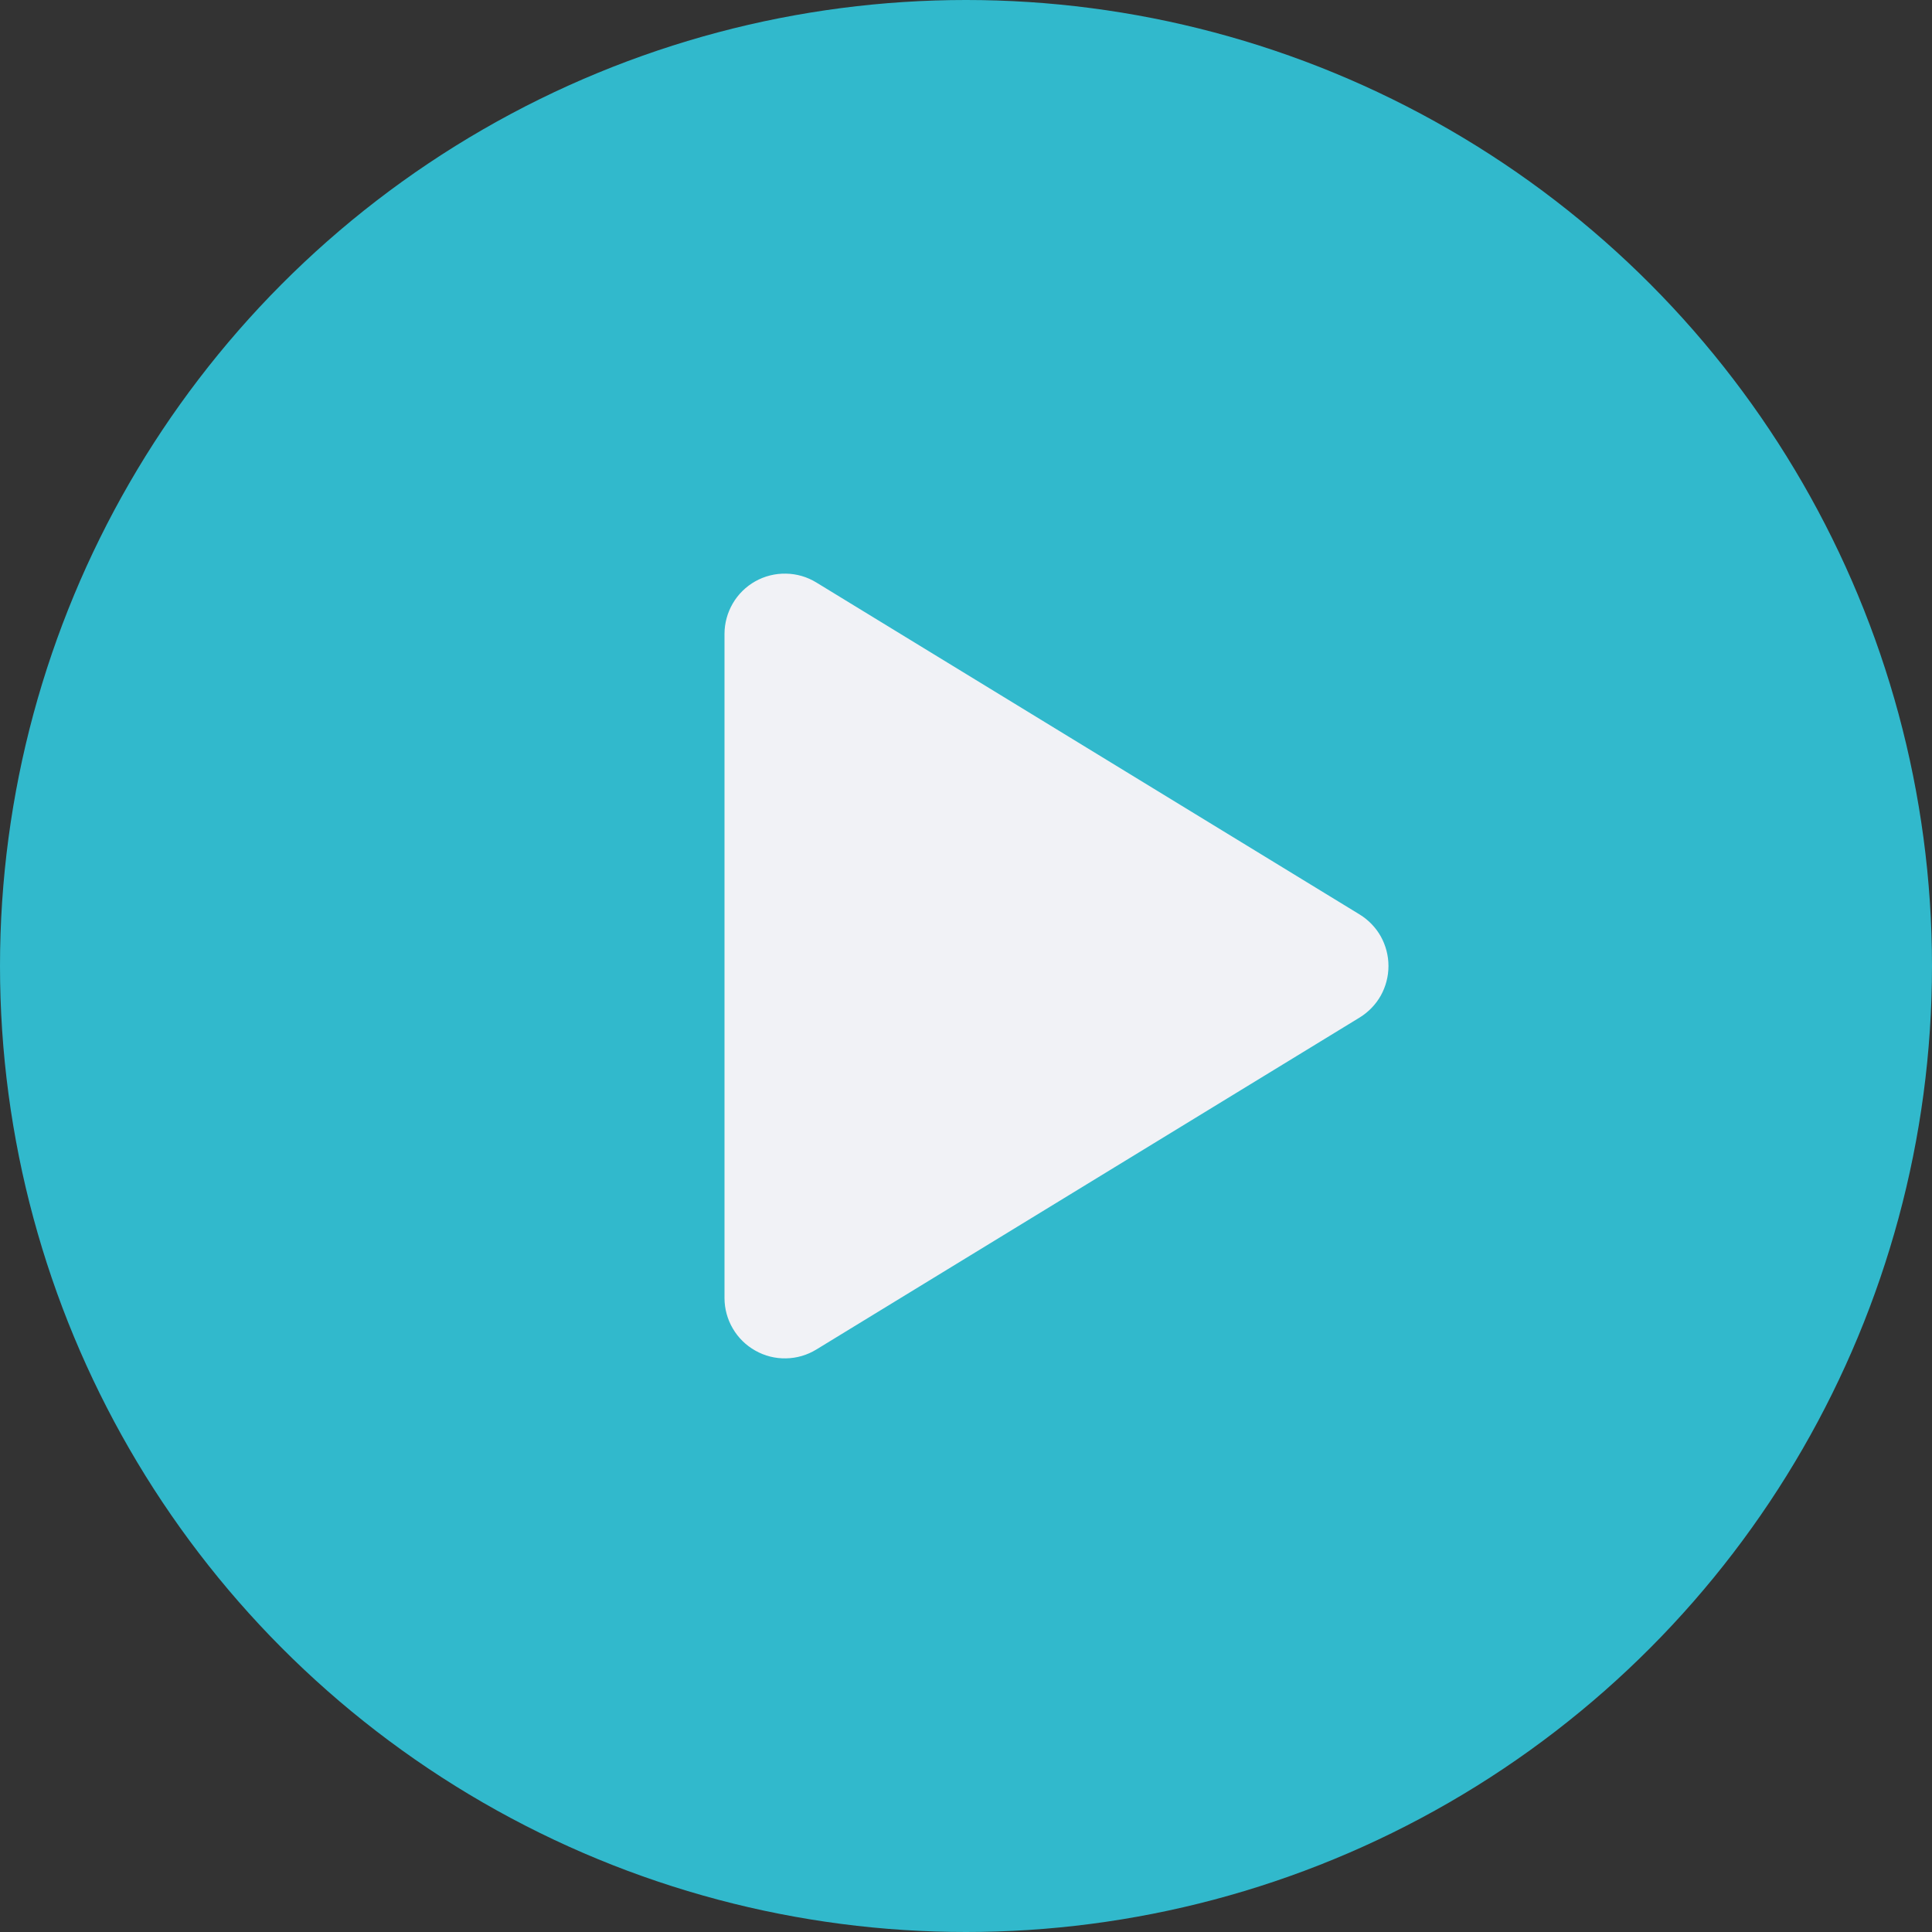 <svg width="24" height="24" viewBox="0 0 24 24" fill="none" xmlns="http://www.w3.org/2000/svg">
<rect x="0" y="0" width="24" height="24" fill="#333333" stroke="none"/>
<circle cx="12" cy="12" r="12" fill="#31B9CC"/>
<path d="M16.89 11.36L10.141 7.236C10.027 7.166 9.897 7.128 9.764 7.126C9.631 7.123 9.499 7.156 9.383 7.221C9.267 7.286 9.17 7.381 9.103 7.496C9.036 7.611 9 7.742 9 7.875V16.125C9 16.258 9.036 16.389 9.103 16.503C9.17 16.618 9.267 16.713 9.383 16.778C9.5 16.844 9.631 16.877 9.764 16.874C9.897 16.872 10.027 16.834 10.141 16.764L16.89 12.64C16.999 12.573 17.09 12.479 17.153 12.367C17.215 12.255 17.248 12.129 17.248 12C17.248 11.871 17.215 11.745 17.153 11.633C17.09 11.521 16.999 11.427 16.89 11.36V11.36Z" fill="#F1F2F6"/>
</svg>

